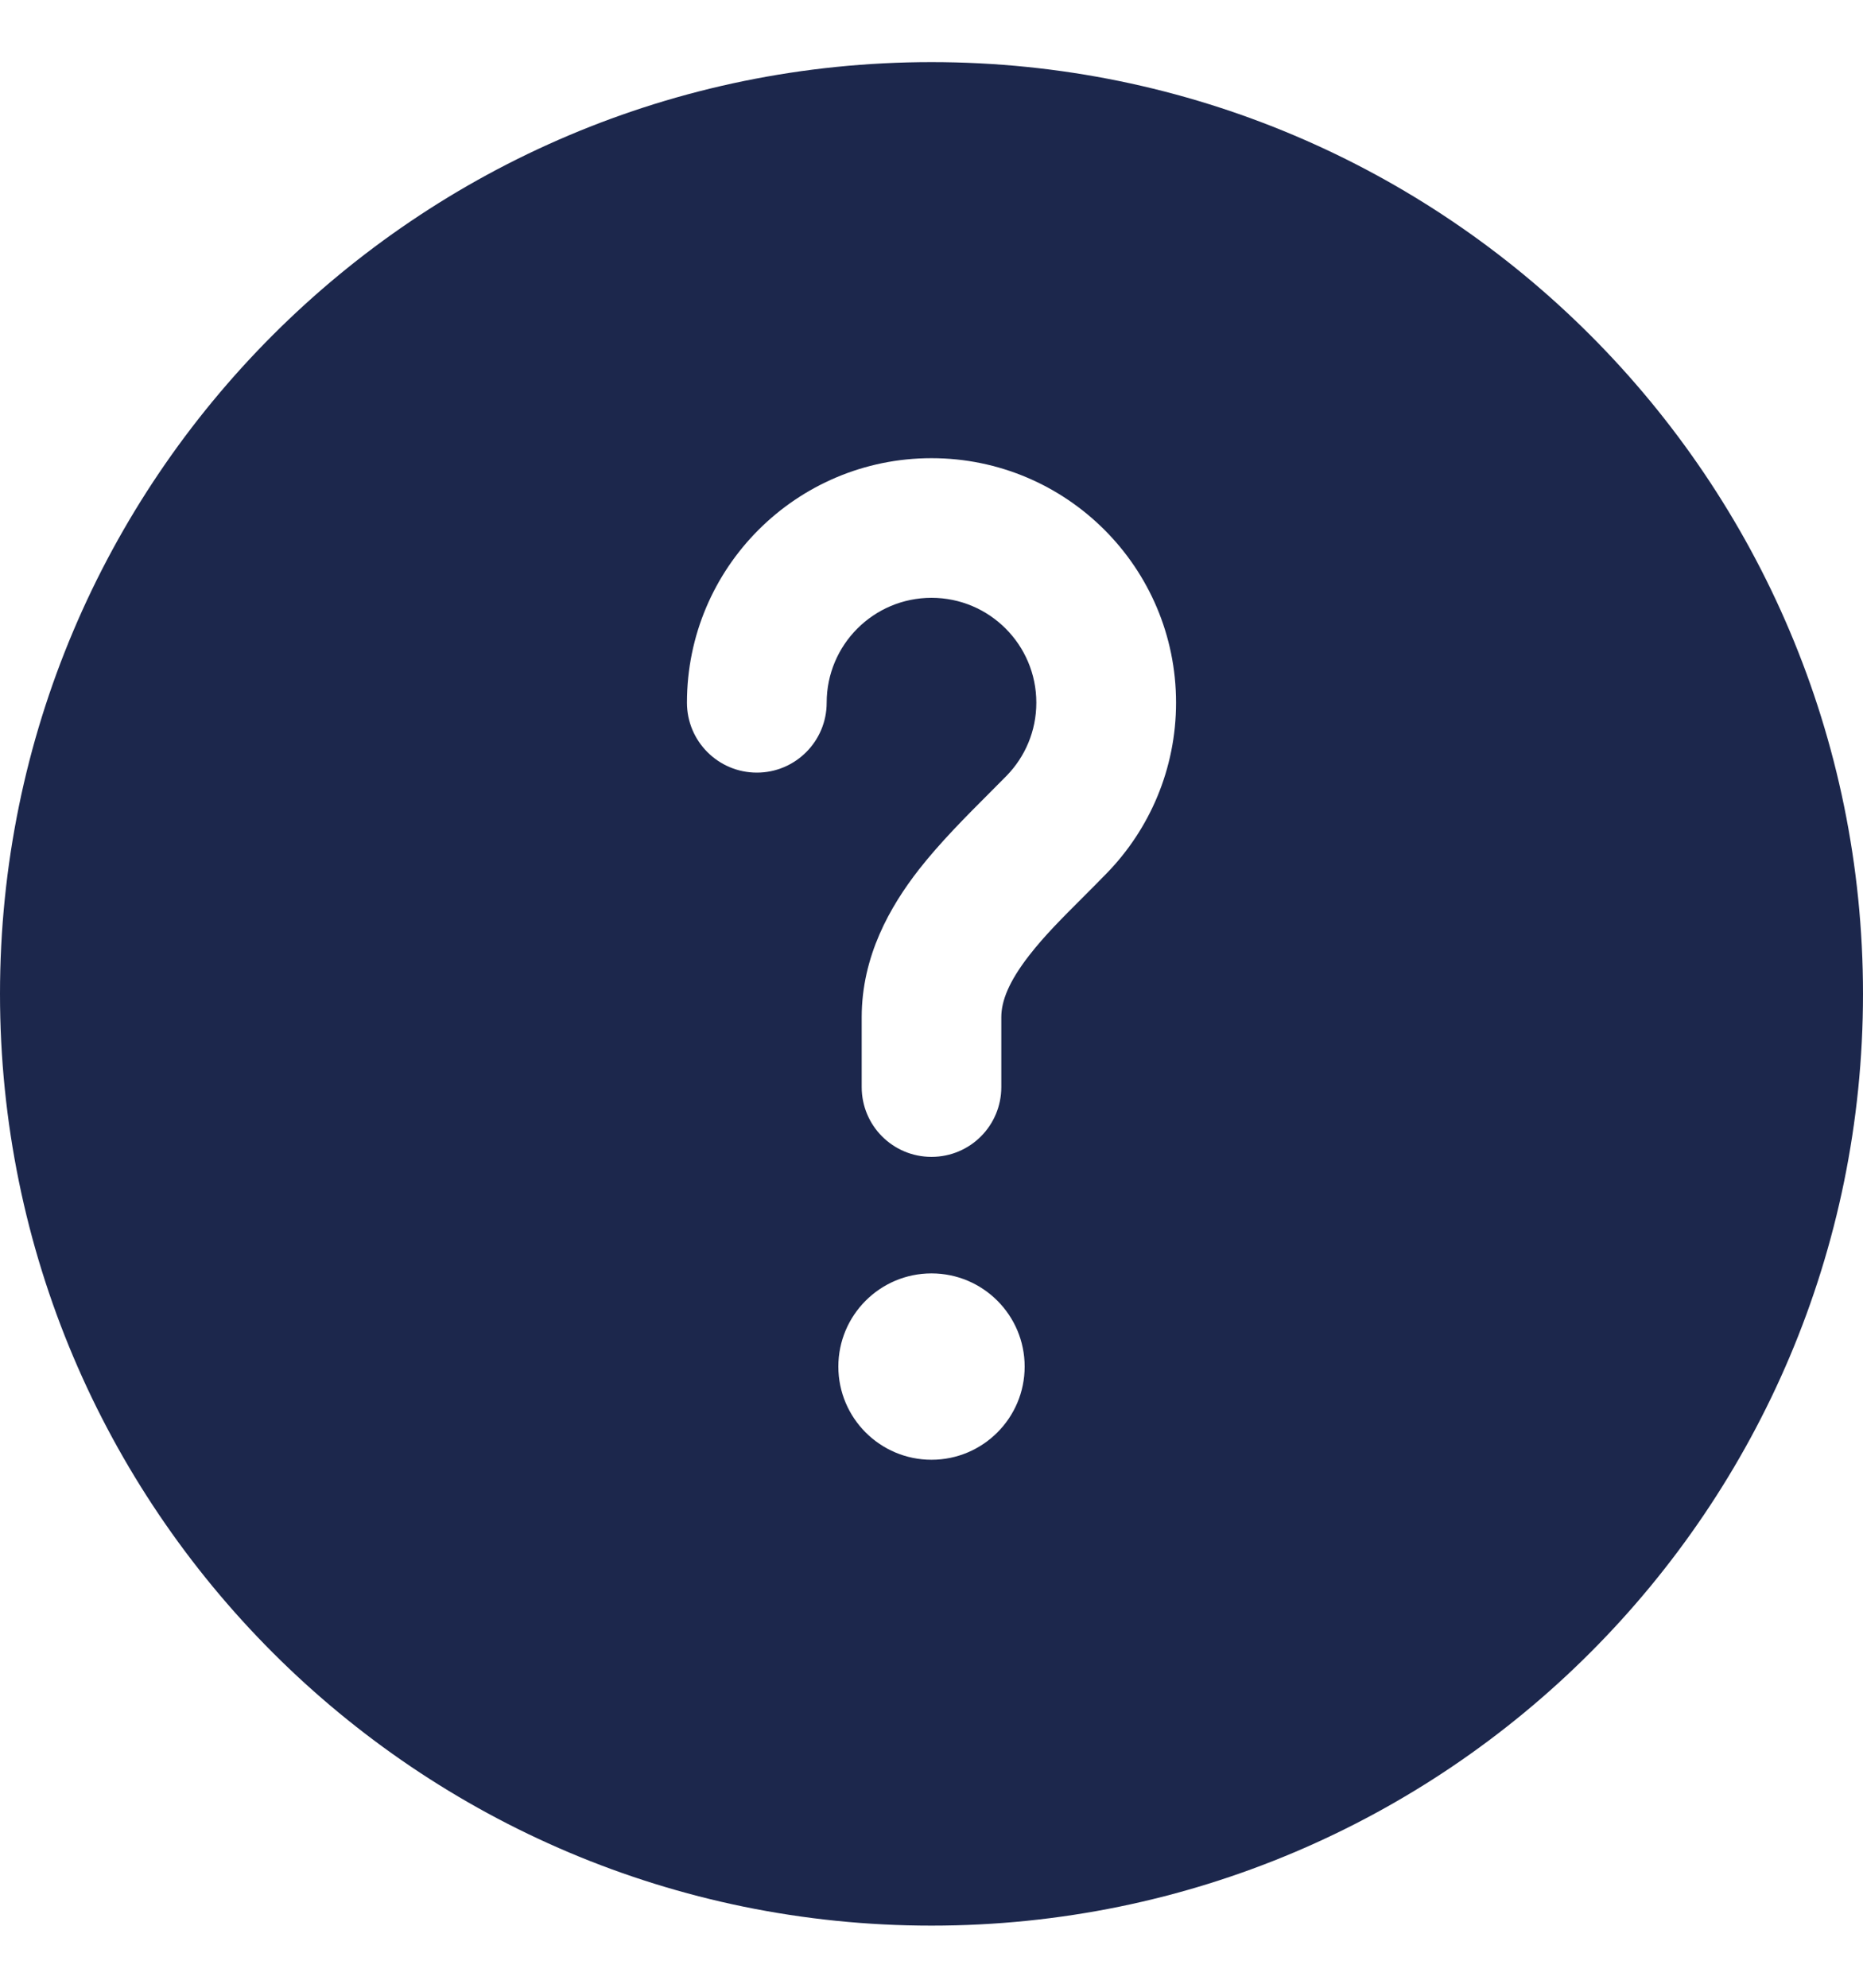 <svg width="15" height="16" viewBox="0 0 15 16" fill="none" xmlns="http://www.w3.org/2000/svg">
<path fill-rule="evenodd" clip-rule="evenodd" d="M15 8C15 12.142 11.642 15.5 7.5 15.5C3.358 15.5 0 12.142 0 8C0 3.858 3.358 0.5 7.5 0.5C11.642 0.5 15 3.858 15 8ZM7.5 4.812C7.034 4.812 6.656 5.19 6.656 5.656C6.656 5.967 6.404 6.219 6.094 6.219C5.783 6.219 5.531 5.967 5.531 5.656C5.531 4.569 6.413 3.688 7.5 3.688C8.587 3.688 9.469 4.569 9.469 5.656C9.469 6.189 9.256 6.674 8.912 7.028C8.843 7.099 8.777 7.165 8.714 7.228C8.552 7.39 8.41 7.531 8.286 7.691C8.122 7.902 8.062 8.058 8.062 8.188V8.75C8.062 9.061 7.811 9.312 7.5 9.312C7.189 9.312 6.938 9.061 6.938 8.75V8.188C6.938 7.696 7.166 7.298 7.398 7C7.57 6.78 7.785 6.565 7.96 6.39C8.013 6.337 8.062 6.288 8.105 6.244C8.253 6.092 8.344 5.885 8.344 5.656C8.344 5.19 7.966 4.812 7.5 4.812ZM7.5 11.75C7.914 11.75 8.25 11.414 8.25 11C8.25 10.586 7.914 10.25 7.5 10.25C7.086 10.25 6.75 10.586 6.75 11C6.75 11.414 7.086 11.75 7.5 11.75Z" fill="#1C274C"/>
</svg>
